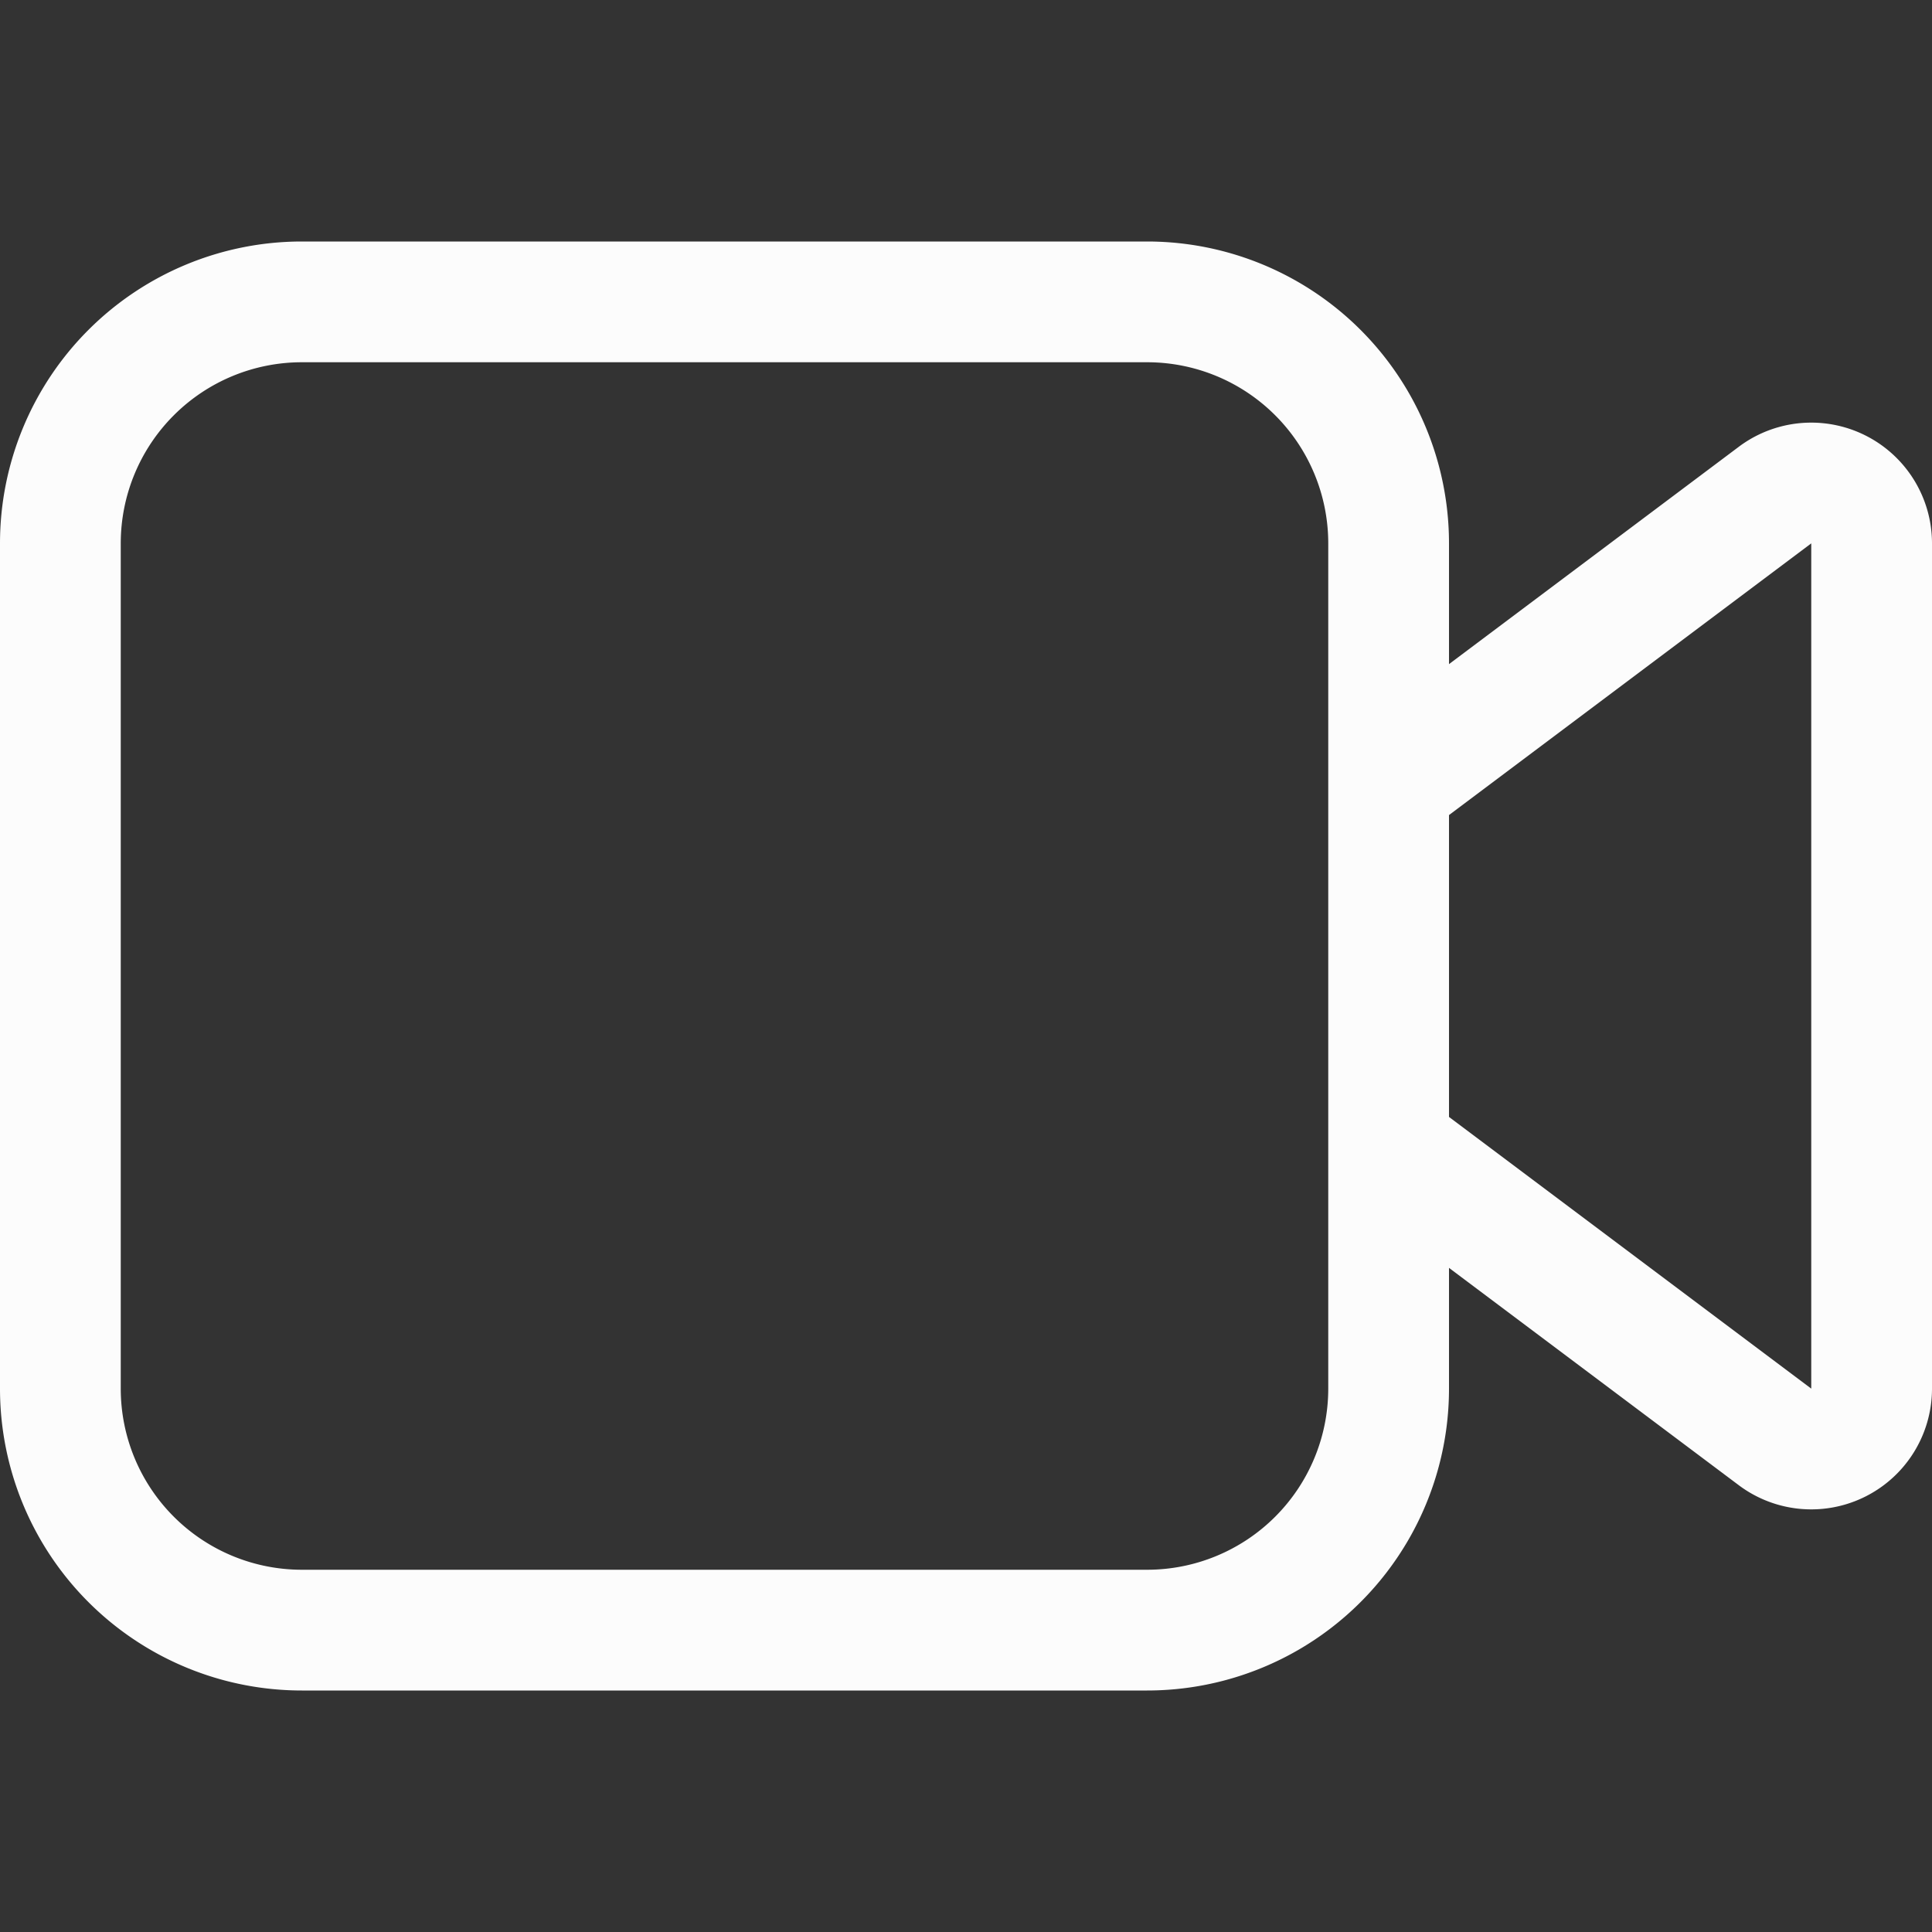 <svg xmlns="http://www.w3.org/2000/svg" width="16" height="16">
<rect width="100%" height="100%" fill="#333333" stroke="none"/>
<style id="current-color-scheme" type="text/css">
.ColorScheme-Text{color:#fcfcfc}
</style>
<path d="M2.5 2A2.5 2.5 0 0 0 0 4.5v7A2.5 2.5 0 0 0 2.5 14h7a2.5 2.5 0 0 0 2.5-2.5v-1l2.4 1.8a1 1 0 0 0 1.6-.8v-7a1 1 0 0 0-1.6-.8L12 5.5v-1A2.5 2.5 0 0 0 9.5 2zM12 6.75l3-2.25v7l-3-2.25zM11 4.5v7A1.5 1.5 0 0 1 9.5 13h-7A1.5 1.5 0 0 1 1 11.5v-7A1.5 1.5 0 0 1 2.5 3h7A1.5 1.5 0 0 1 11 4.5" class="ColorScheme-Text" style="fill:currentColor"/>
</svg>
